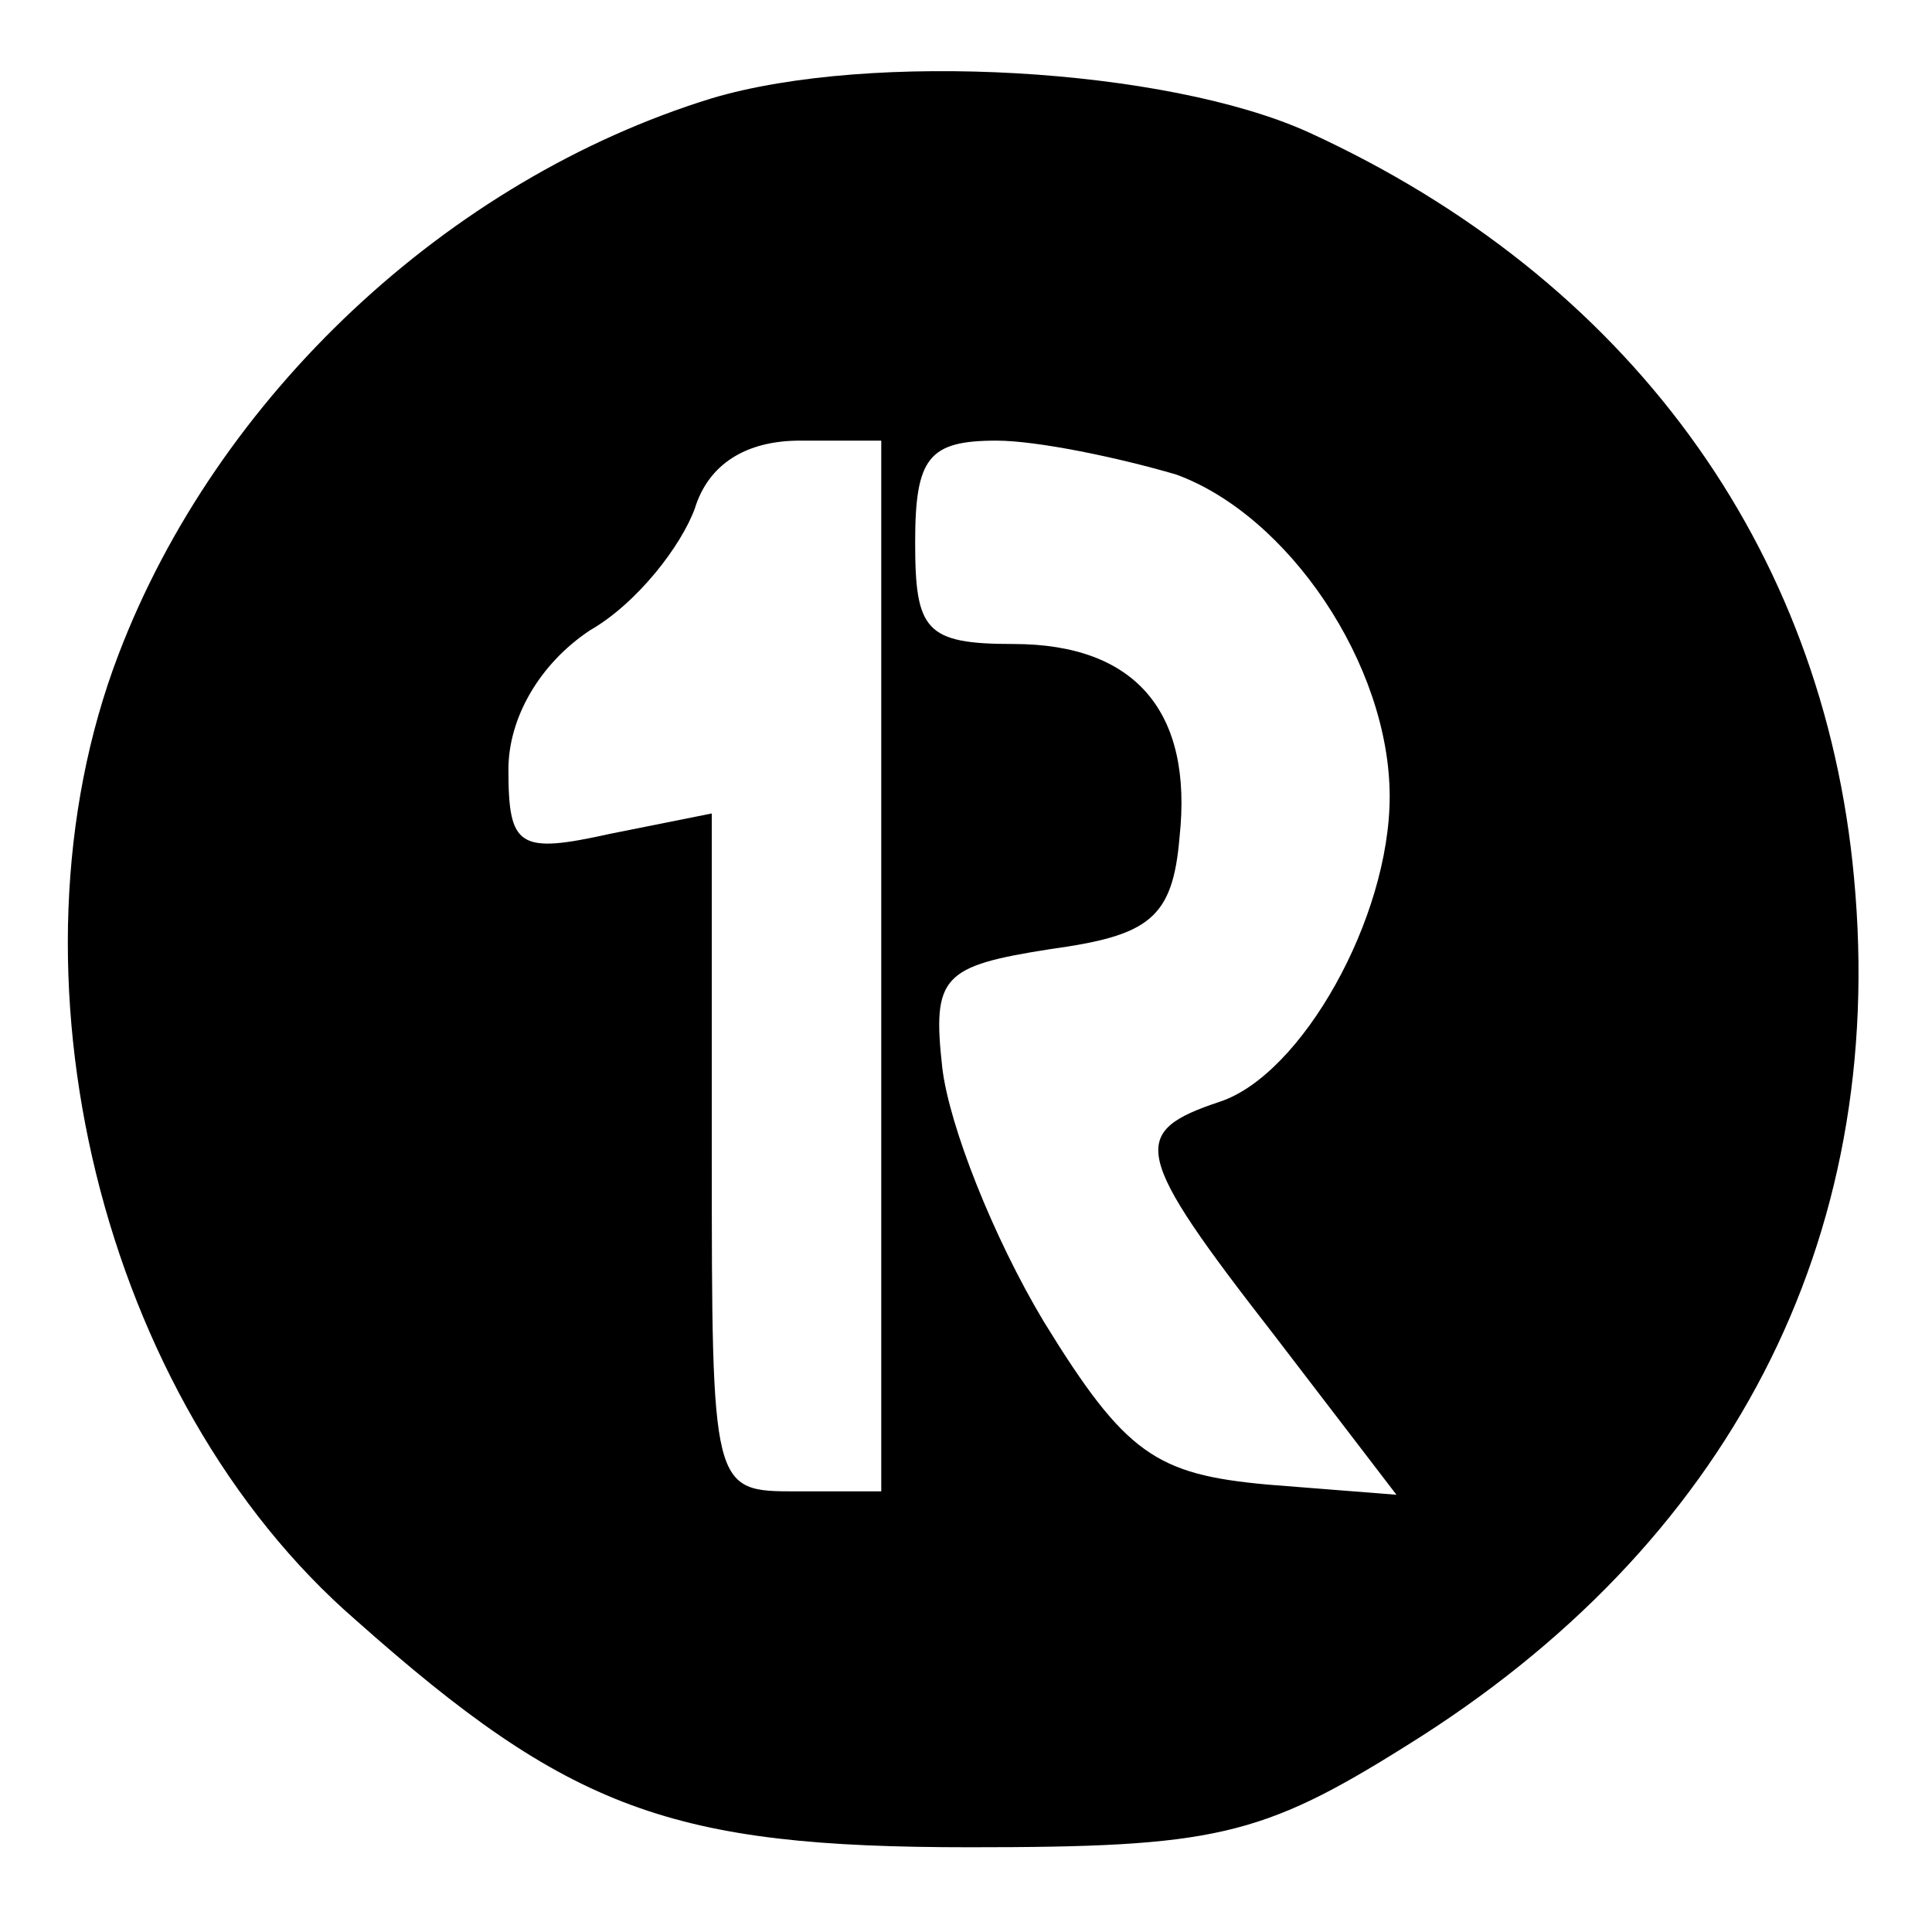 <?xml version="1.0" standalone="no"?>
<!DOCTYPE svg PUBLIC "-//W3C//DTD SVG 20010904//EN"
 "http://www.w3.org/TR/2001/REC-SVG-20010904/DTD/svg10.dtd">
<svg version="1.0" xmlns="http://www.w3.org/2000/svg"
 width="57pt" height="57pt" viewBox="0 0 57 57"
 preserveAspectRatio="xMidYMid meet">

<g transform="translate(0,57) scale(0.1,-0.1)"
fill="#000000" stroke="none">
<path d="M210 541 c-78 -24 -146 -88 -175 -164 -36 -94 -5 -220 70 -285 63
-56 93 -67 181 -67 72 0 86 3 129 30 95 59 142 149 132 256 -9 98 -67 177
-161 220 -42 19 -129 24 -176 10z m50 -256 l0 -155 -25 0 c-25 0 -25 0 -25
100 l0 100 -30 -6 c-27 -6 -30 -4 -30 19 0 15 9 31 24 41 14 8 27 25 31 36 4
13 15 20 31 20 l24 0 0 -155z m87 145 c33 -12 63 -56 63 -95 0 -36 -26 -82
-50 -90 -27 -9 -26 -15 16 -69 l36 -47 -38 3 c-33 3 -42 9 -66 48 -15 25 -28
58 -30 75 -3 27 0 30 32 35 29 4 36 9 38 33 4 37 -13 57 -49 57 -26 0 -29 4
-29 30 0 25 4 30 24 30 12 0 36 -5 53 -10z"/>
</g>
</svg>
